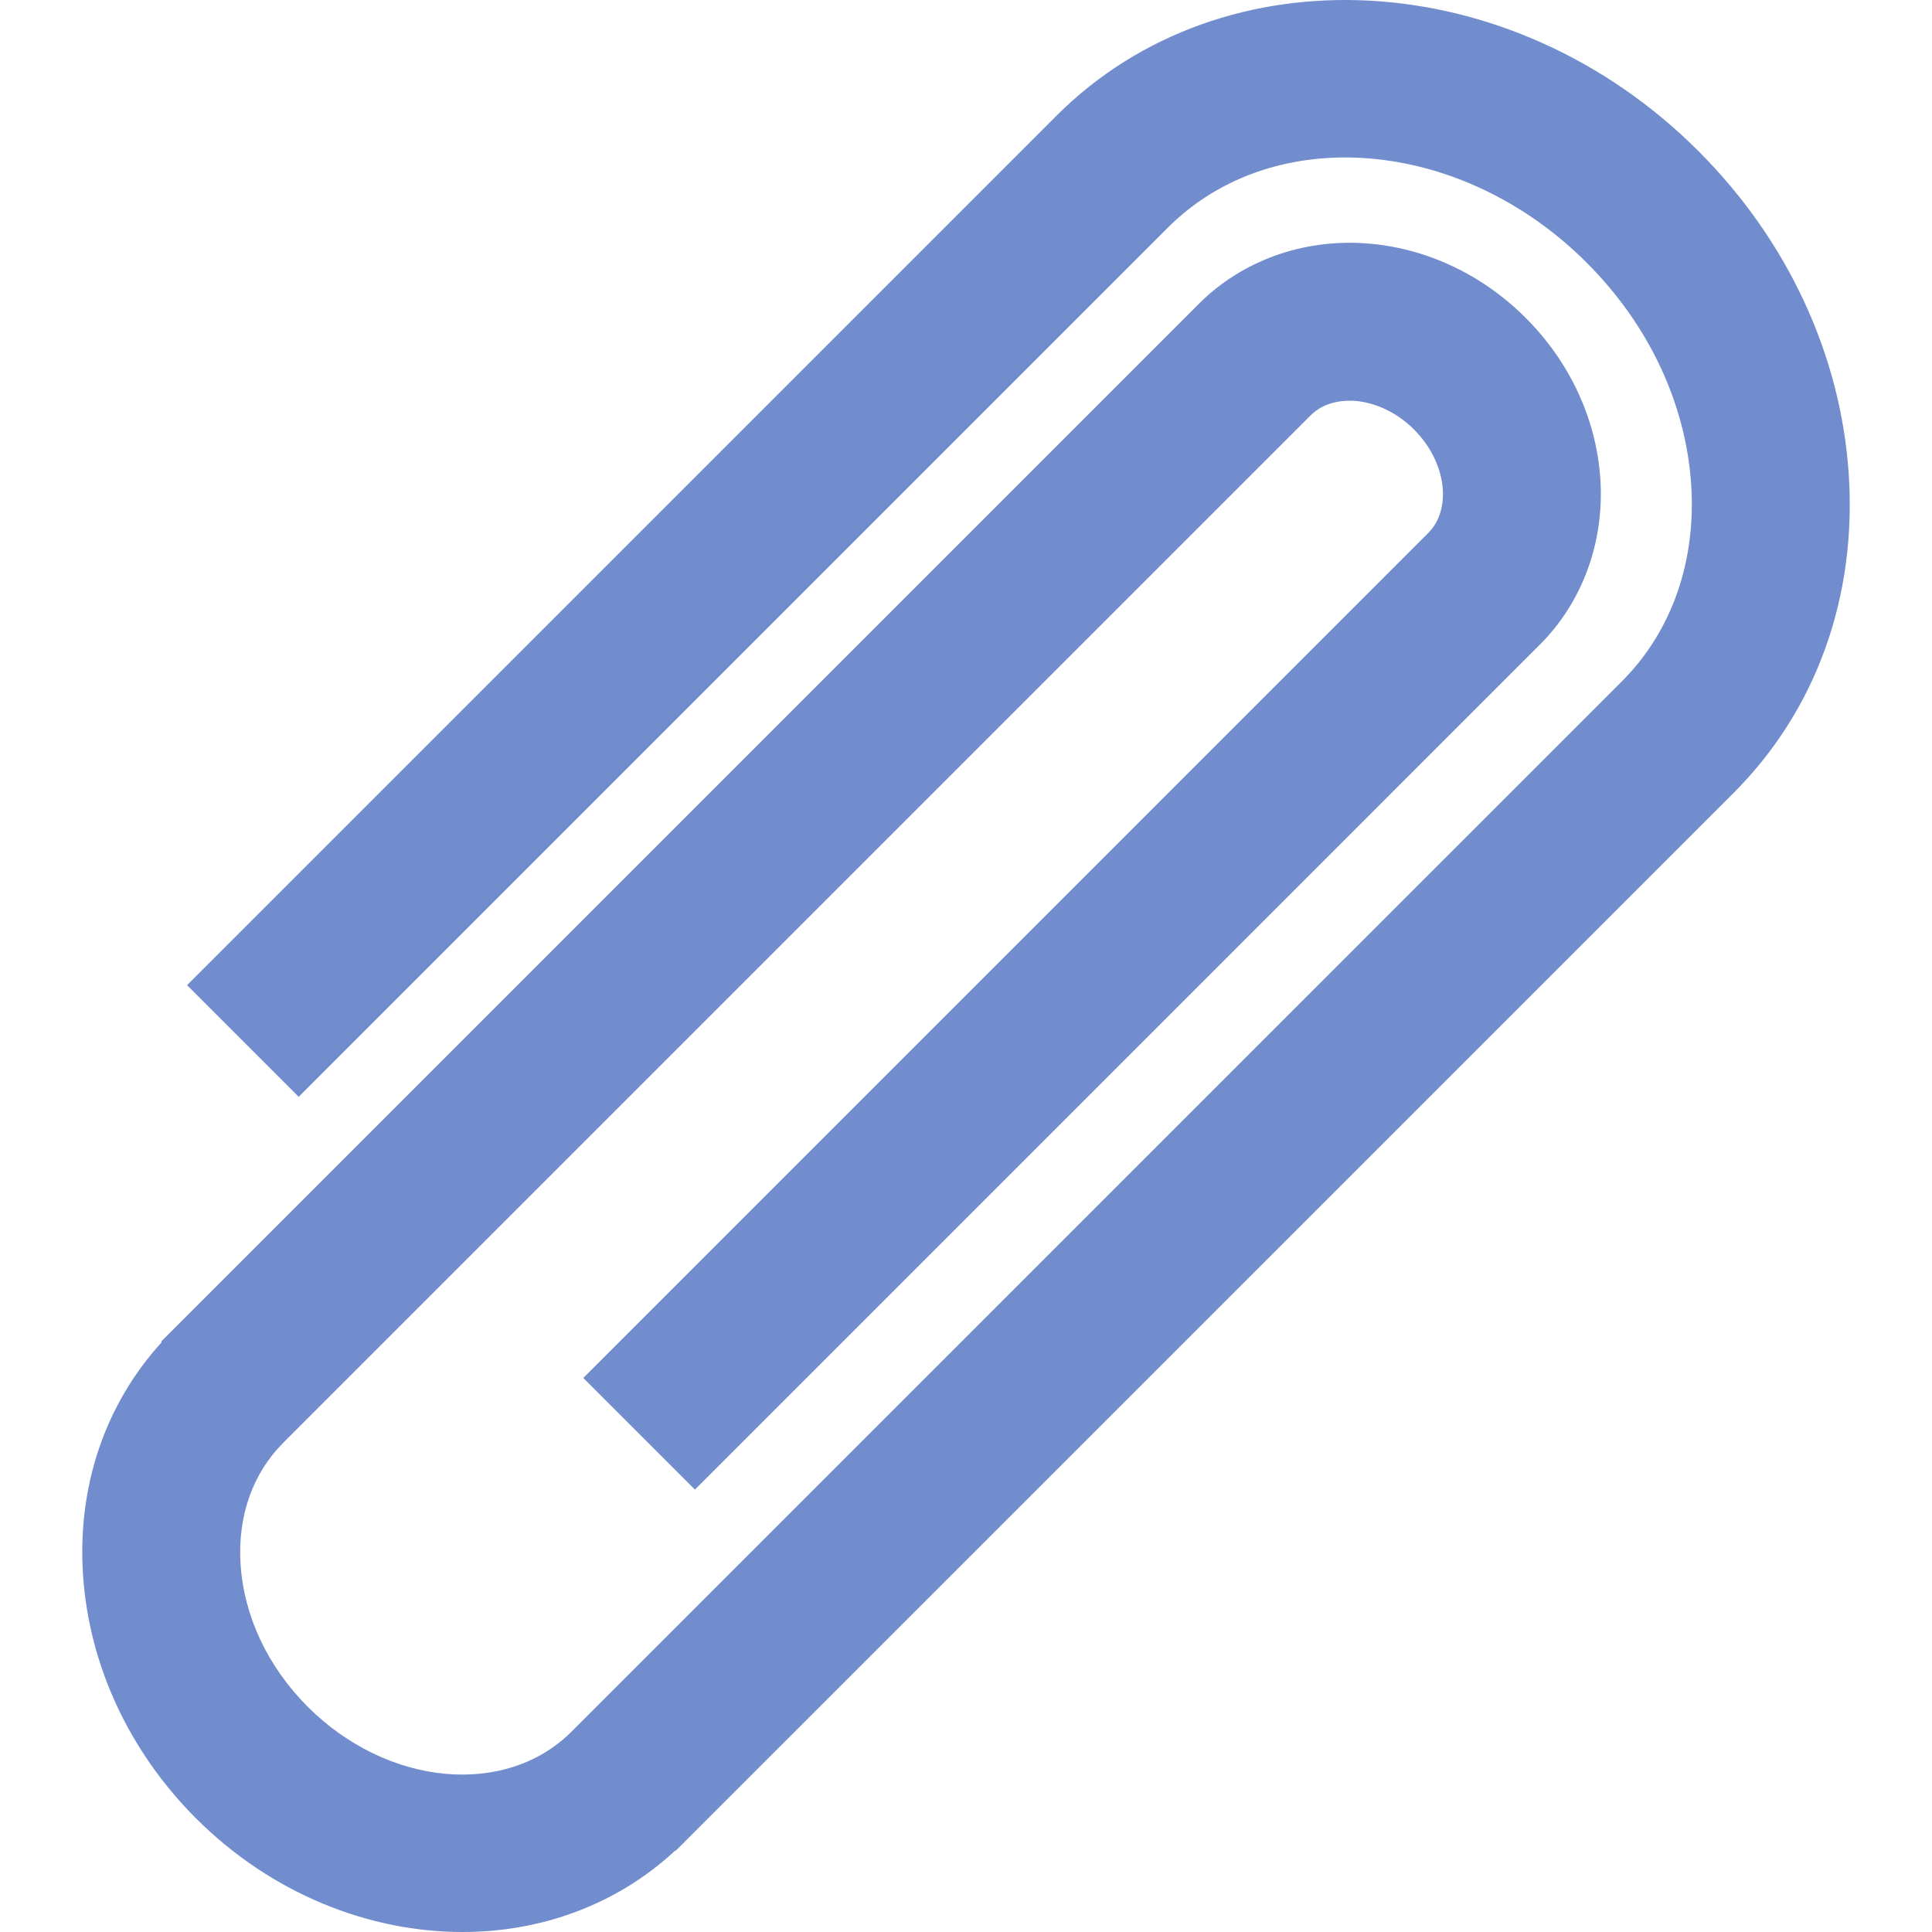 <?xml version="1.0" encoding="iso-8859-1"?>
<!-- Generator: Adobe Illustrator 19.0.0, SVG Export Plug-In . SVG Version: 6.00 Build 0)  -->
<svg version="1.1" id="Capa_1" xmlns="http://www.w3.org/2000/svg" xmlns:xlink="http://www.w3.org/1999/xlink" x="0px" y="0px"
	 viewBox="0 0 73.411 73.411" fill='#365db9' fill-opacity="0.7" style="enable-background:new 0 0 73.411 73.411;" xml:space="preserve">
<g>
	<path d="M70.247,18.012c-0.301-4.533-2.33-8.892-5.714-12.274C57.439-1.356,46.497-1.954,40.14,4.401L7.107,37.434l4.242,4.242
		L44.382,8.644c4.019-4.018,11.154-3.417,15.908,1.337c2.355,2.354,3.765,5.347,3.97,8.428c0.194,2.931-0.741,5.588-2.633,7.48
		L21.7,65.814c-2.506,2.486-6.989,2.055-10.006-0.961c-1.516-1.516-2.422-3.434-2.552-5.402c-0.121-1.818,0.45-3.457,1.608-4.613
		l-0.002-0.002l39.058-39.058c0.537-0.536,1.268-0.569,1.652-0.547c0.806,0.054,1.634,0.451,2.273,1.091
		c0.641,0.64,1.038,1.469,1.092,2.274c0.025,0.386-0.012,1.113-0.549,1.65l-32.11,32.113l4.242,4.242L58.515,24.49
		c1.617-1.615,2.453-3.908,2.294-6.292c-0.15-2.268-1.158-4.441-2.835-6.118c-1.676-1.677-3.849-2.685-6.117-2.836
		c-2.377-0.16-4.678,0.675-6.294,2.292L6.121,50.978l0.022,0.023c-2.145,2.357-3.212,5.469-2.988,8.846
		c0.227,3.42,1.752,6.705,4.297,9.25c2.862,2.859,6.561,4.314,10.124,4.314c2.982,0,5.861-1.031,8.084-3.098l0.013,0.012
		l0.247-0.246c0.013-0.014,0.026-0.023,0.039-0.035l-0.002-0.002L65.87,30.131C69.004,26.999,70.558,22.694,70.247,18.012z"/>
</g>
</svg>
